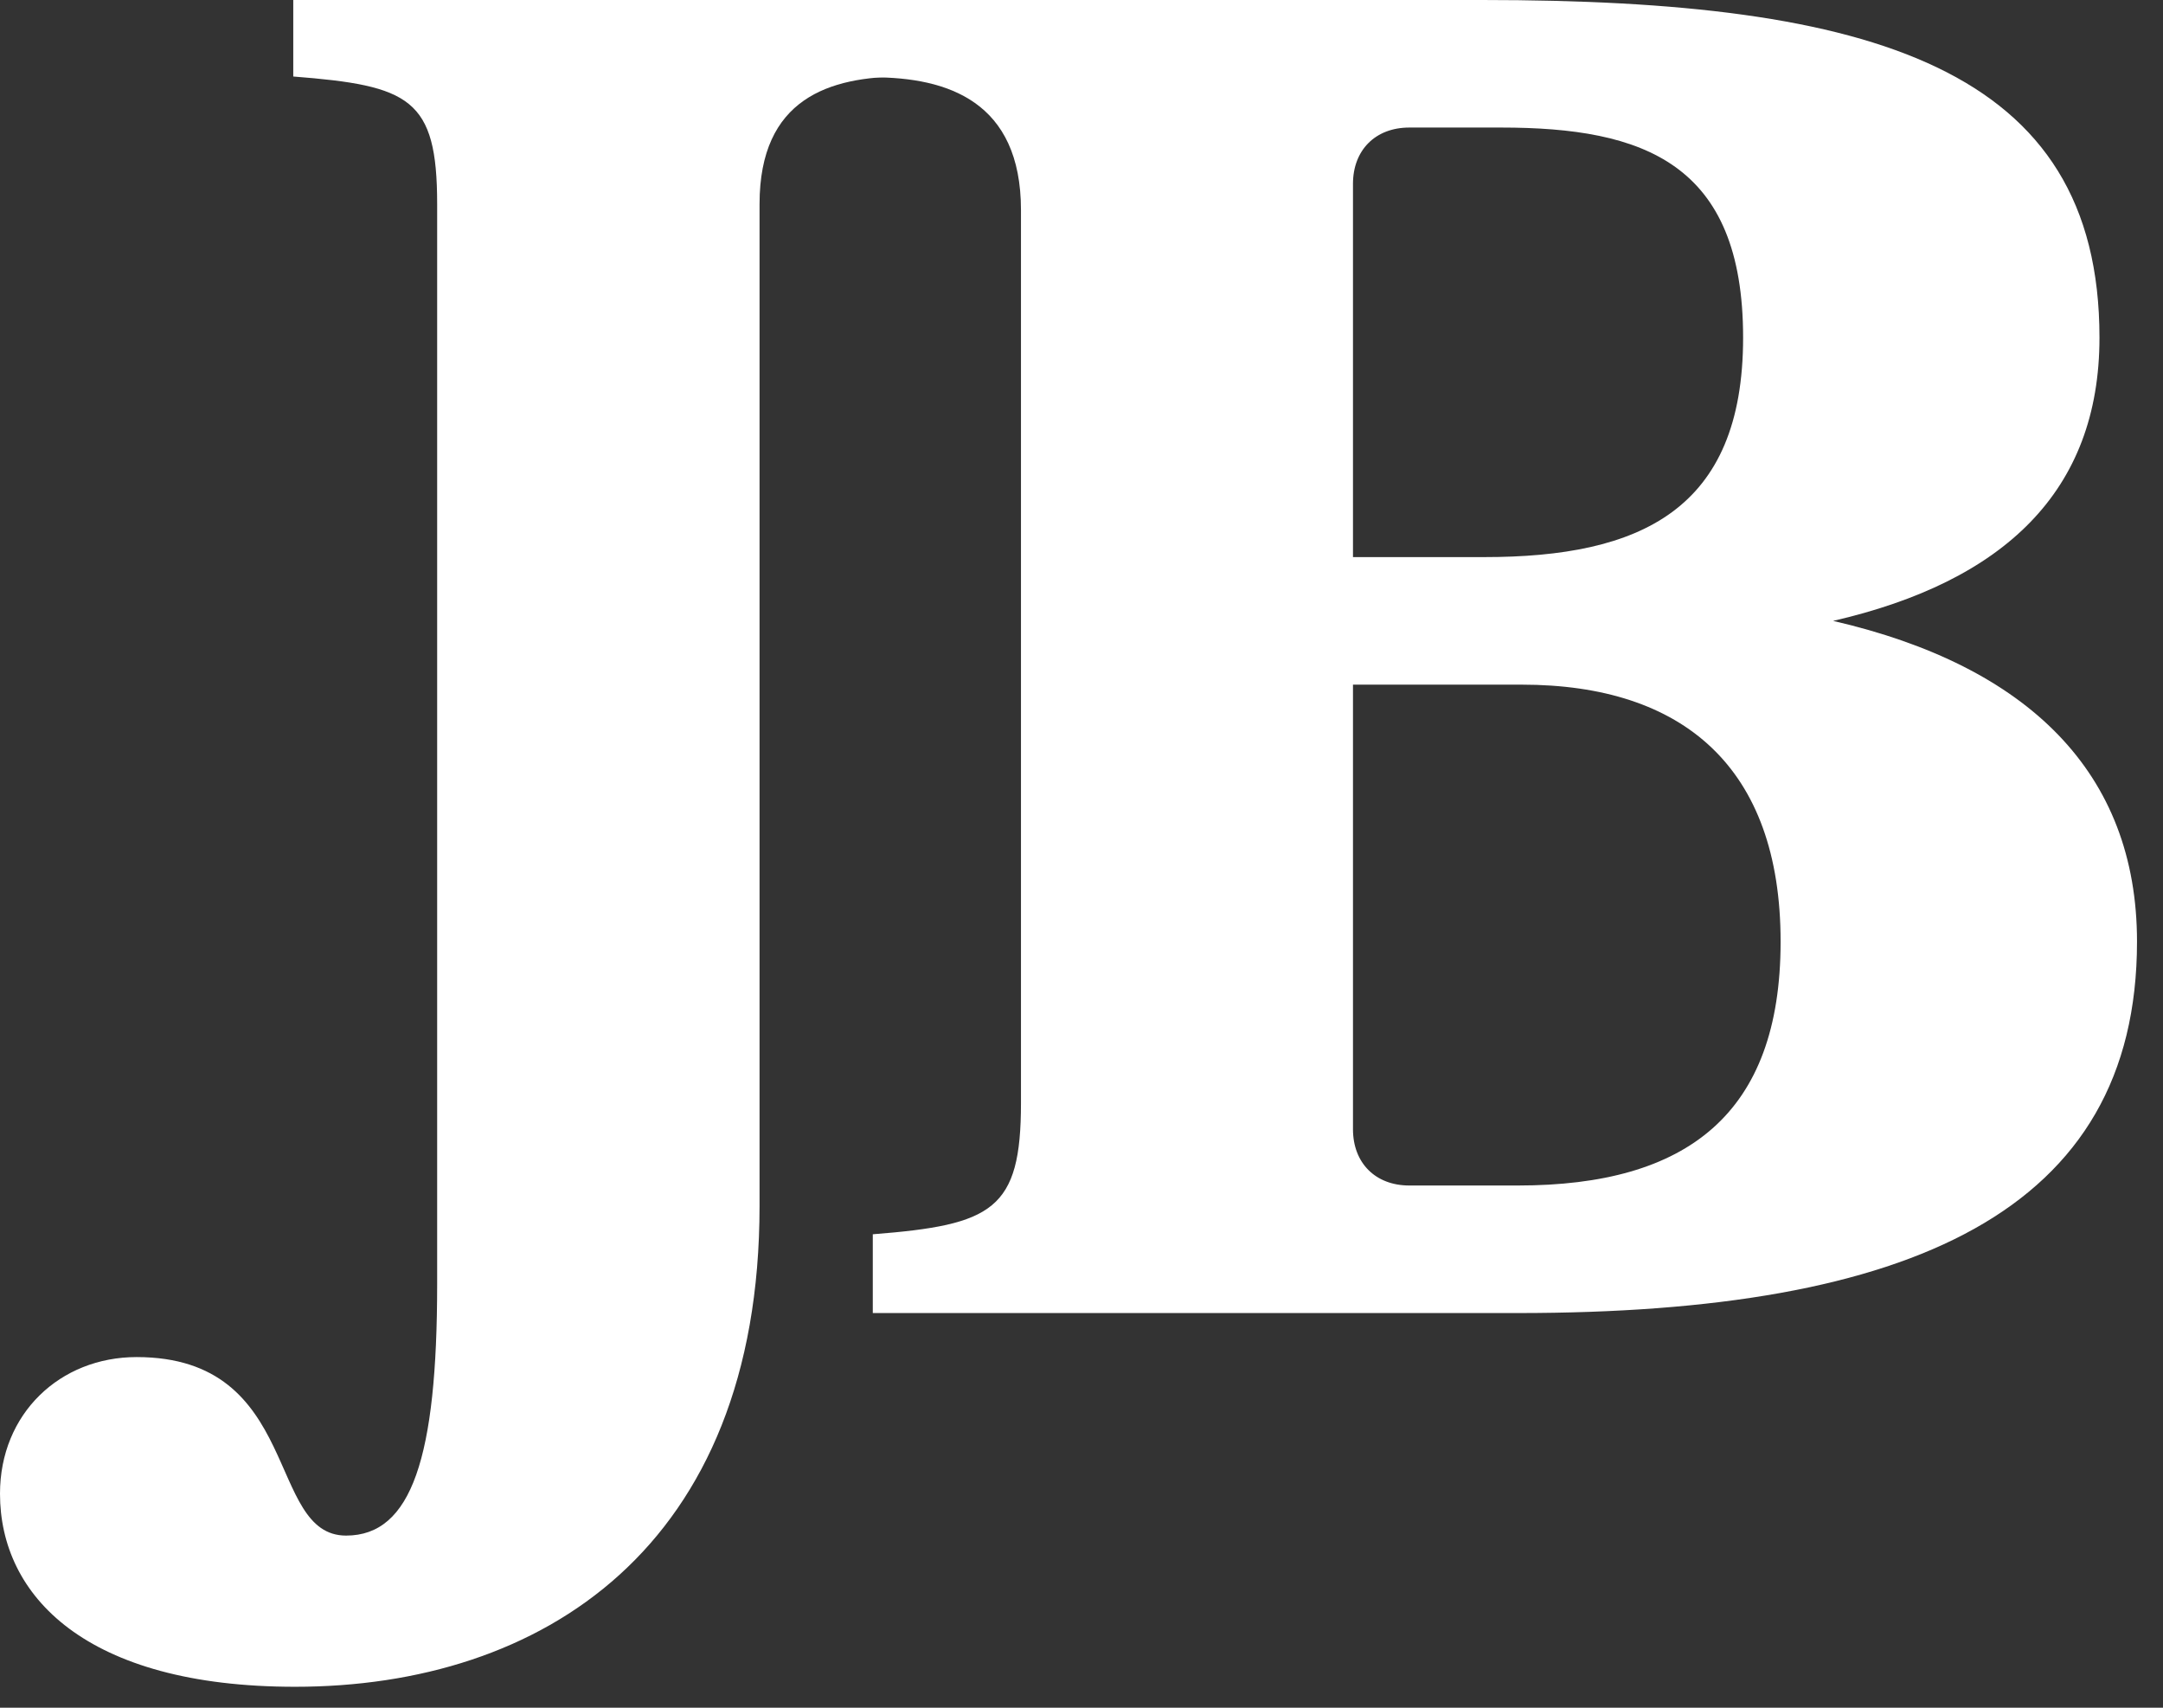<svg xmlns="http://www.w3.org/2000/svg" width="57" height="45" viewBox="0 0 57 45">
  <rect x="0" y="0" width="57" height="45" fill="#333333" stroke="none"/>
  <g fill="#FFF" fill-rule="evenodd">
    <path d="M40.003,34.6 L23,34.6 L23,32.524 C26.163,32.277 26.905,31.881 26.905,29.064 L26.905,5.536 C26.905,2.669 24.965,2.037 23,2.037 L23,0 L39.064,0 C49.345,0 55.326,1.779 55.326,8.897 C55.326,12.95 52.805,15.323 48.307,16.361 C53.448,17.547 56.315,20.365 56.315,24.813 C56.315,31.931 50.334,34.6 40.003,34.6 Z M39.559,3.361 L37.137,3.361 C36.247,3.361 35.654,3.954 35.654,4.844 L35.654,14.68 L39.114,14.68 C43.216,14.68 45.935,13.445 45.935,8.897 C45.935,4.3 43.315,3.361 39.559,3.361 Z M40.102,18.041 L35.654,18.041 L35.654,29.756 C35.654,30.646 36.247,31.239 37.137,31.239 L40.003,31.239 C44.452,31.239 46.923,29.361 46.923,24.813 C46.923,20.216 44.353,18.041 40.102,18.041 Z"/>
    <path d="M20.016,31.776 C20.016,40.8 14.256,44.448 7.776,44.448 C2.256,44.448 0,42.048 0,39.36 C0,37.248 1.584,35.76 3.6,35.76 C7.968,35.76 7.008,40.464 9.12,40.464 C10.848,40.464 11.52,38.4 11.52,33.84 L11.52,5.376 C11.52,2.592 10.8,2.256 7.728,2.016 L7.728,0 L23.808,0 L23.808,2.016 C21.86,2.016 20.016,2.592 20.016,5.376 L20.016,31.776 Z"/>
  </g>
</svg>
